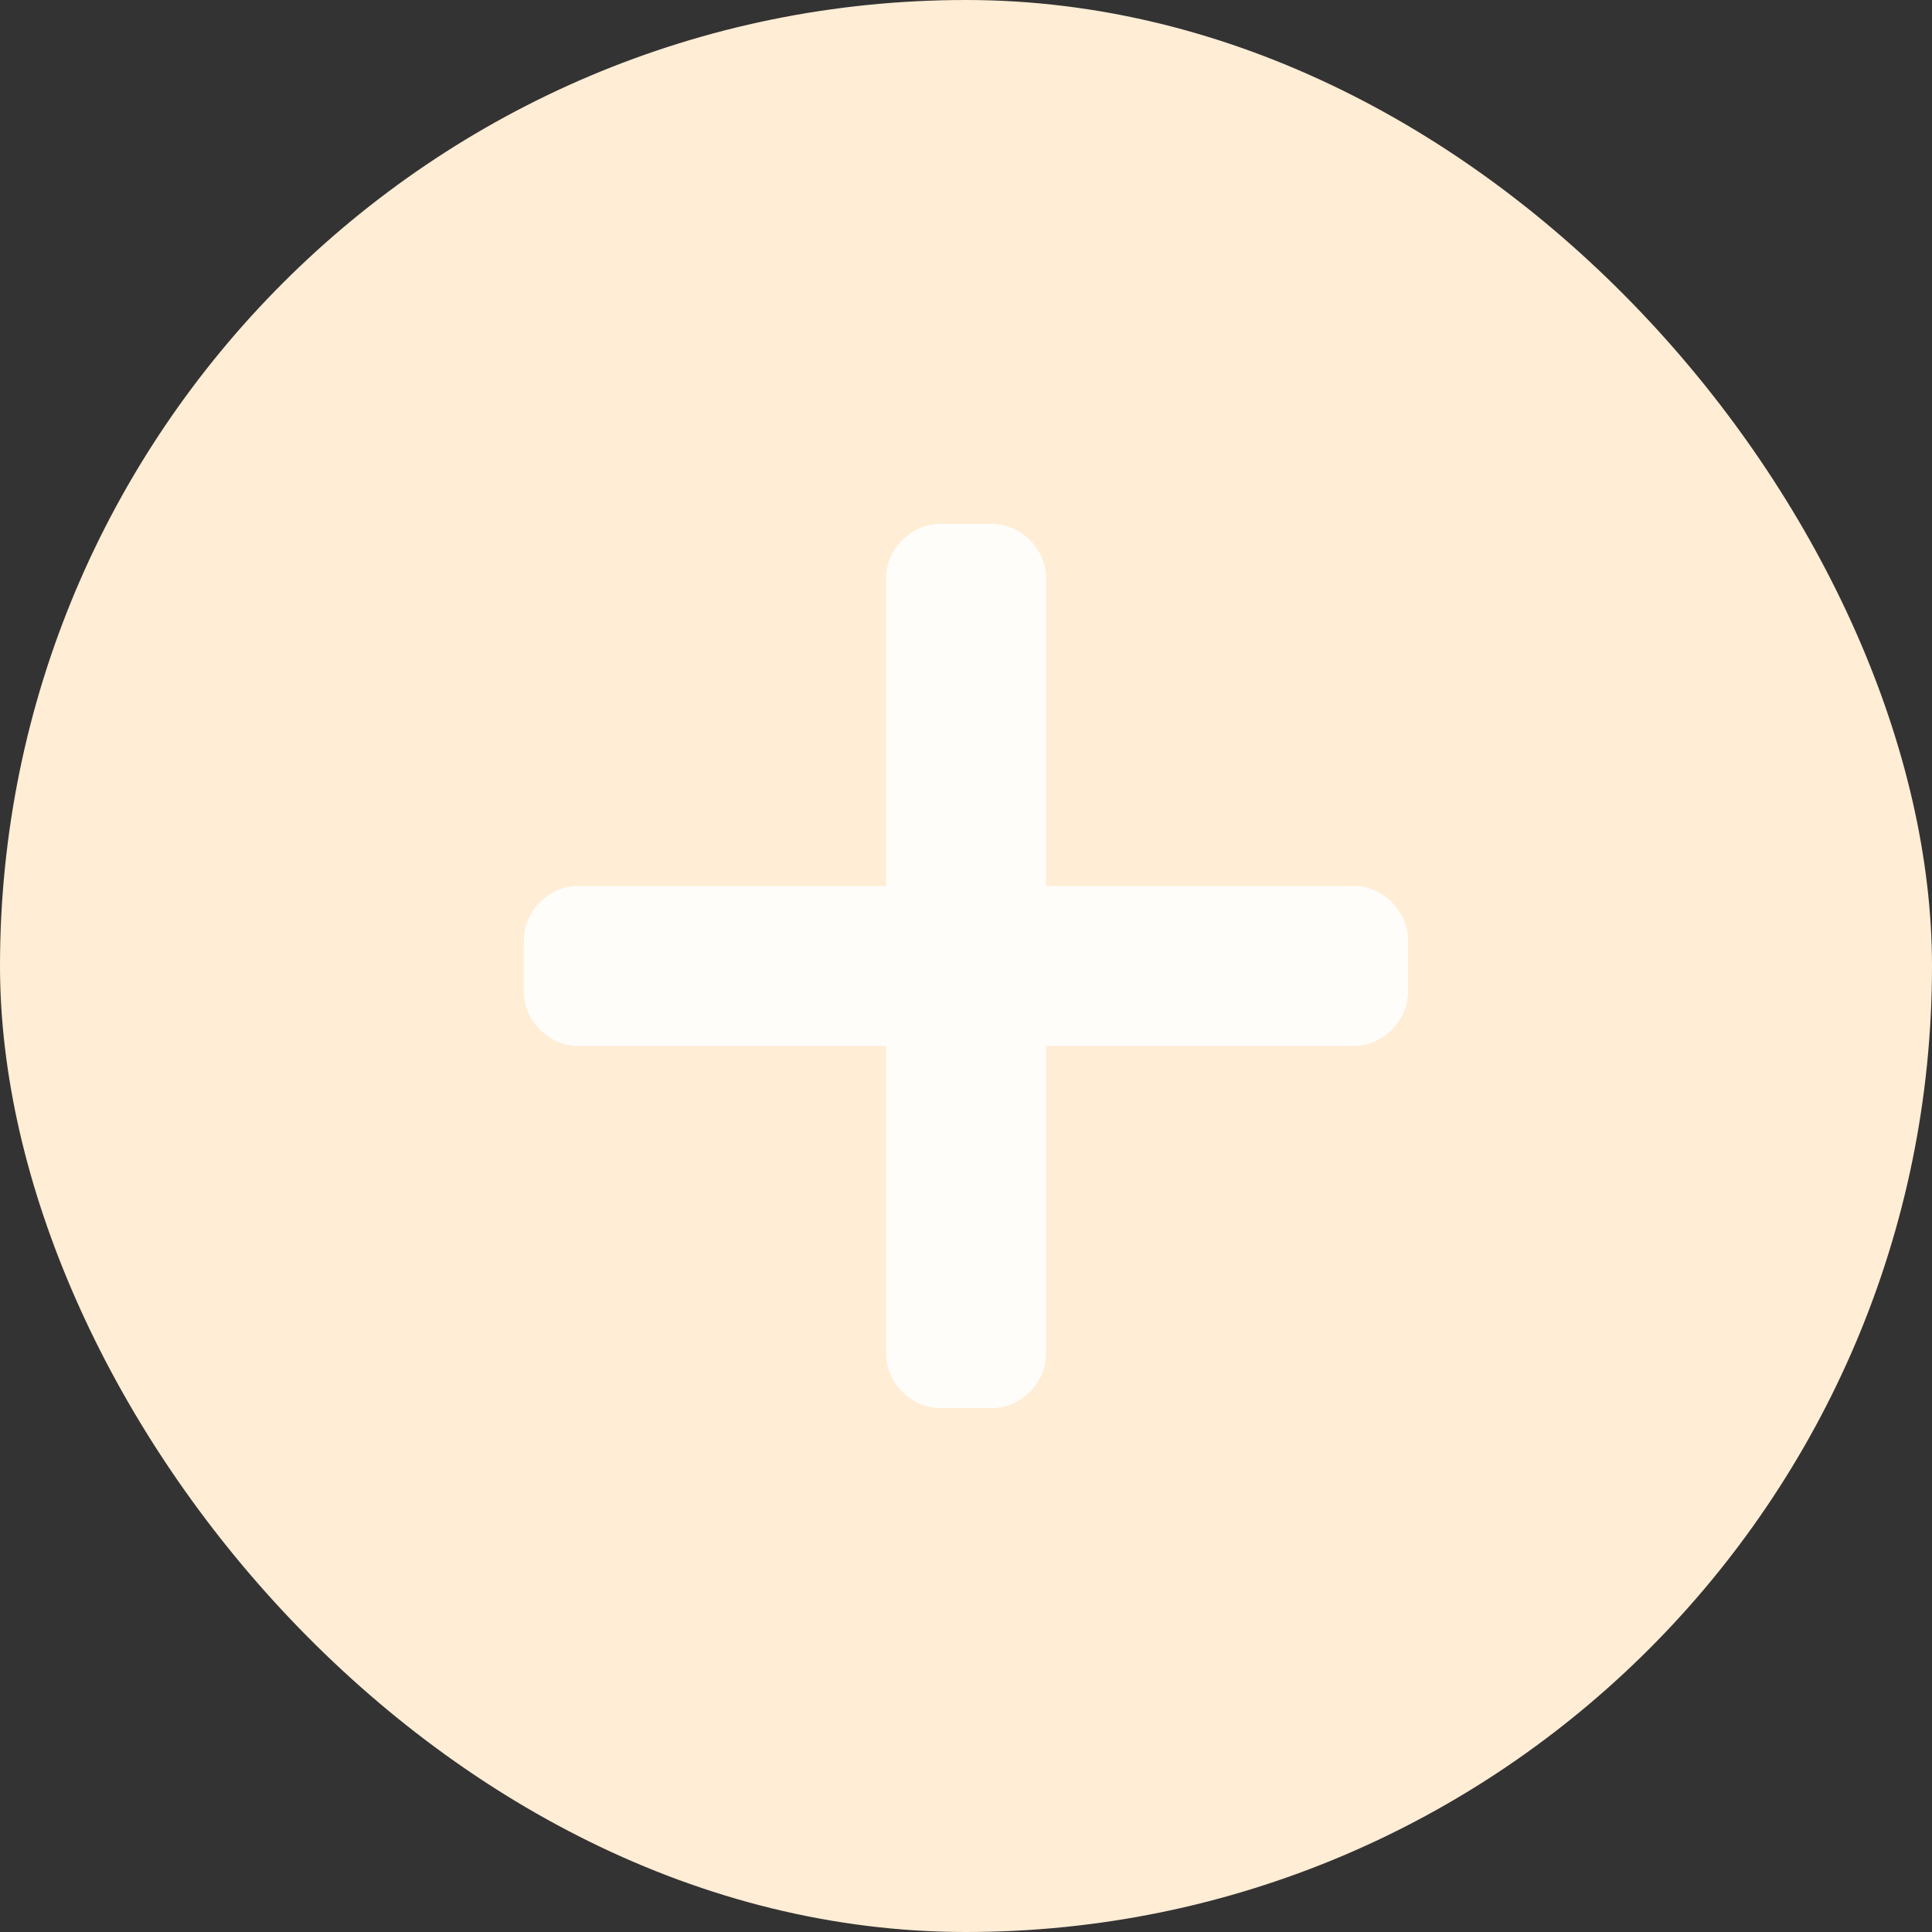 <svg width="24" height="24" viewBox="0 0 24 24" fill="none" xmlns="http://www.w3.org/2000/svg">
<rect x="0" y="0" width="24" height="24" fill="#333333" stroke="none"/>
<rect width="24" height="24" rx="12" fill="#FFEDD5"/>
<path fill-rule="evenodd" clip-rule="evenodd" d="M17.491 12.321C17.491 12.68 17.178 12.993 16.819 12.993L7.179 12.993C6.821 12.993 6.507 12.679 6.507 12.321V11.678C6.507 11.319 6.821 11.006 7.179 11.006L16.819 11.006C17.178 11.006 17.491 11.32 17.491 11.678V12.321Z" fill="#FFFDFA"/>
<path fill-rule="evenodd" clip-rule="evenodd" d="M12.323 6.508C12.681 6.508 12.995 6.821 12.995 7.18L12.995 16.82C12.995 17.178 12.681 17.492 12.323 17.492L11.68 17.492C11.322 17.492 11.008 17.178 11.008 16.82L11.008 7.18C11.008 6.821 11.322 6.508 11.68 6.508L12.323 6.508Z" fill="#FFFDFA"/>
</svg>
